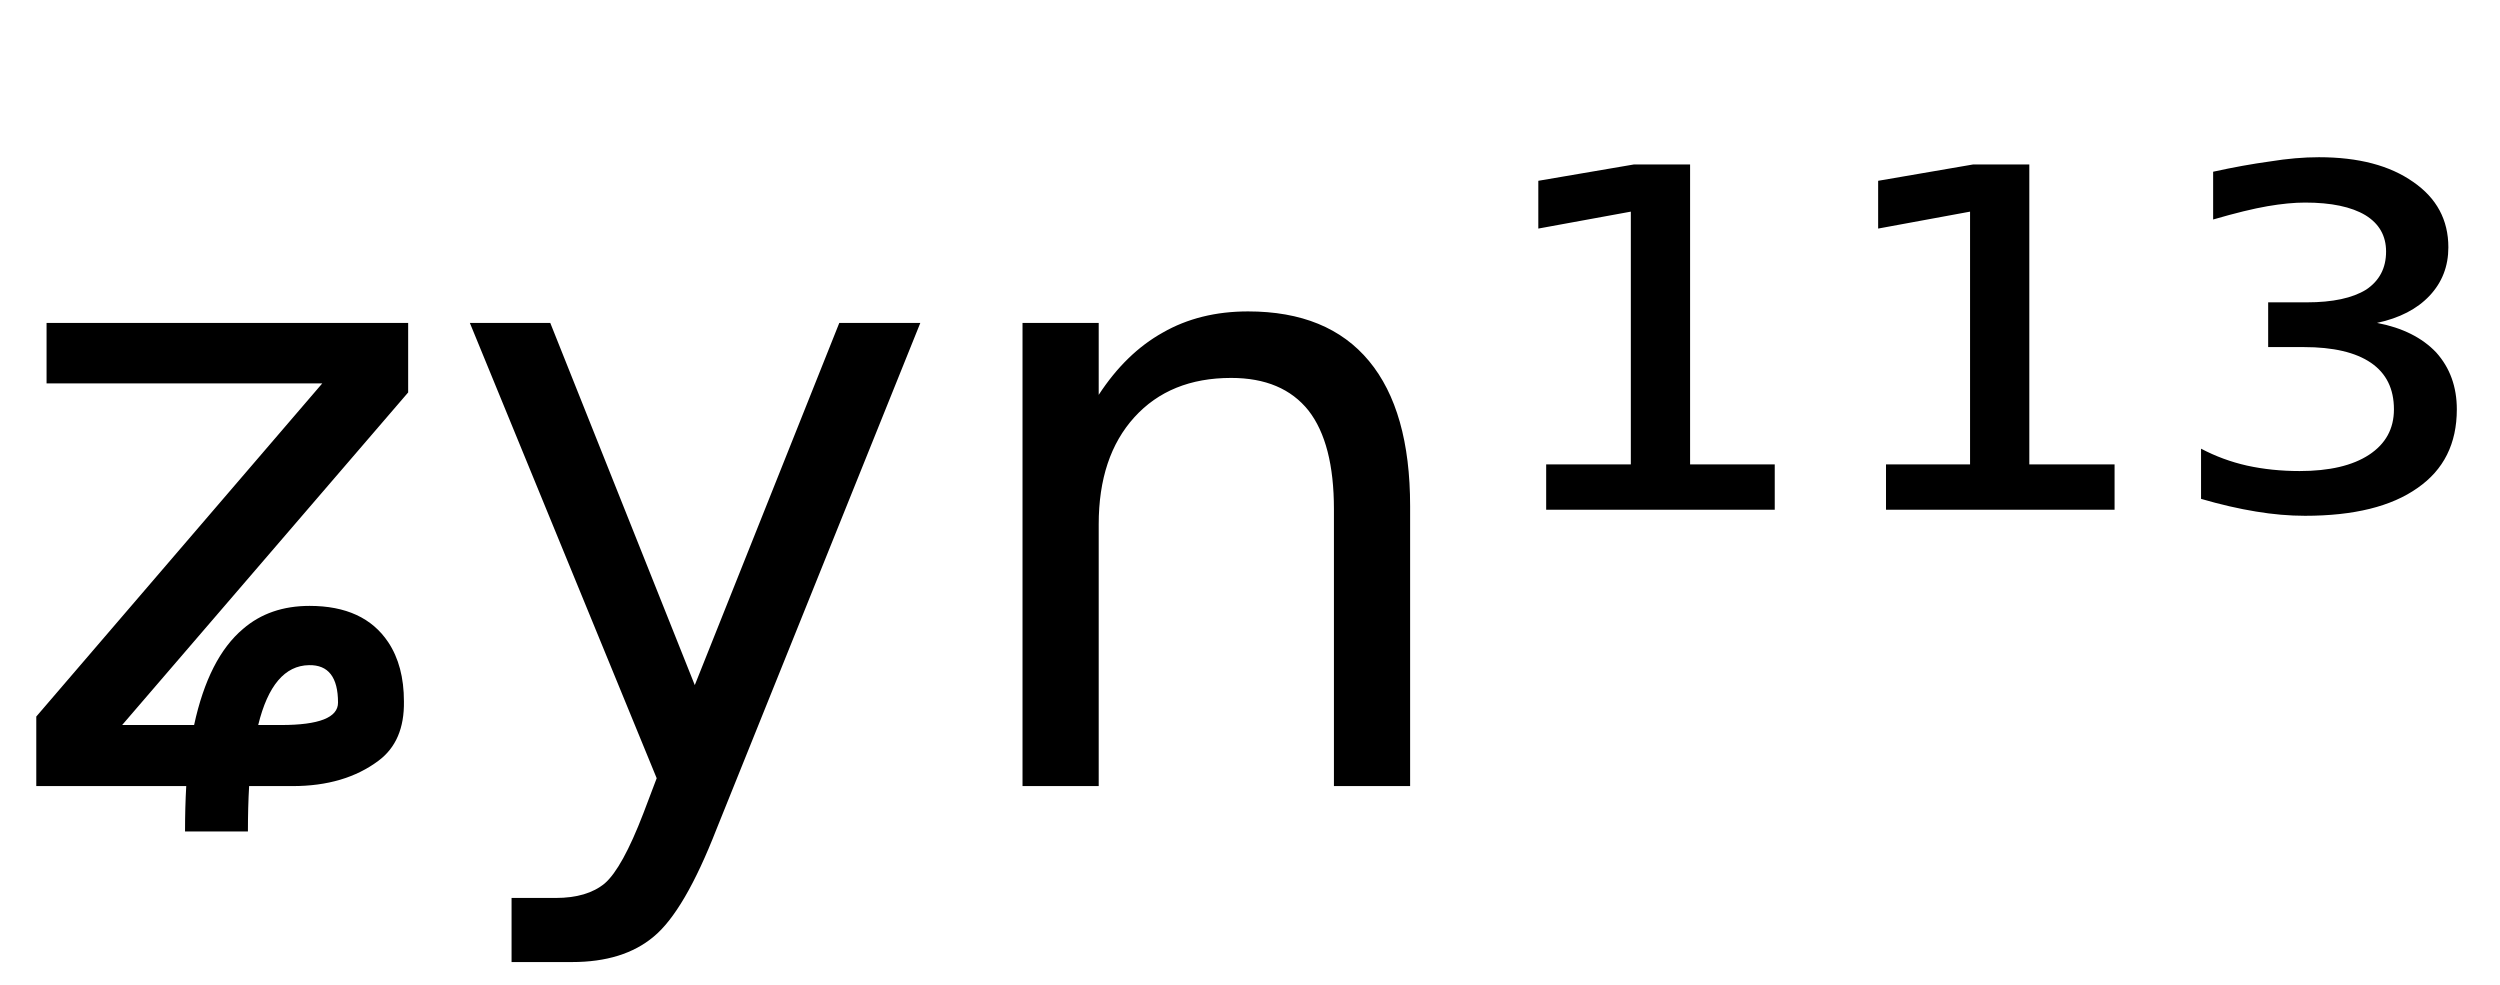 <svg height="16.297" width="41.344" xmlns="http://www.w3.org/2000/svg" ><path d="M0.77 6.34L0.77 5.34L6.75 5.34L6.75 6.49L2.02 11.99L3.21 11.99Q3.45 10.88 4.02 10.40L4.02 10.40Q4.46 10.02 5.12 10.02L5.12 10.02Q6.02 10.02 6.42 10.62L6.42 10.62Q6.68 11.01 6.68 11.60L6.68 11.60Q6.69 12.26 6.26 12.58L6.26 12.58Q5.70 13.00 4.84 13.00L4.84 13.00L4.12 13.00Q4.10 13.34 4.10 13.75L4.10 13.75L3.06 13.75Q3.06 13.35 3.08 13.00L3.08 13.00L0.60 13.00L0.60 11.85L5.33 6.34L0.77 6.34ZM4.27 11.99L4.27 11.99L4.65 11.99Q5.59 11.99 5.59 11.62L5.59 11.62Q5.59 10.99 5.11 11.00L5.11 11.00Q4.51 11.01 4.27 11.99ZM15.22 5.34L11.85 13.71Q11.32 15.07 10.81 15.49Q10.31 15.91 9.46 15.91L9.46 15.91L8.46 15.91L8.46 14.85L9.19 14.85Q9.71 14.85 10.00 14.61Q10.29 14.36 10.64 13.45L10.64 13.45L10.86 12.87L7.77 5.34L9.10 5.34L11.49 11.33L13.88 5.34L15.22 5.34ZM23.32 8.37L23.32 8.37L23.32 13.00L22.06 13.00L22.06 8.42Q22.06 7.33 21.64 6.79Q21.21 6.25 20.36 6.25L20.36 6.25Q19.35 6.25 18.76 6.90Q18.17 7.55 18.17 8.67L18.17 8.67L18.17 13.00L16.91 13.00L16.91 5.34L18.17 5.34L18.17 6.53Q18.62 5.84 19.23 5.50Q19.84 5.15 20.64 5.15L20.64 5.15Q21.96 5.15 22.64 5.97Q23.32 6.79 23.32 8.37ZM25.57 8.43L25.57 7.68L26.97 7.68L26.97 3.50L25.44 3.78L25.44 2.99L27.02 2.72L27.95 2.72L27.95 7.68L29.35 7.68L29.35 8.43L25.57 8.43ZM31.19 8.43L31.19 7.68L32.58 7.68L32.58 3.50L31.06 3.78L31.06 2.99L32.63 2.72L33.56 2.72L33.56 7.68L34.97 7.68L34.97 8.43L31.19 8.43ZM39.31 5.34L39.31 5.34Q39.94 5.46 40.29 5.83Q40.63 6.21 40.63 6.77L40.63 6.77Q40.63 7.62 39.98 8.07Q39.33 8.53 38.12 8.53L38.12 8.53Q37.73 8.53 37.31 8.46Q36.88 8.39 36.40 8.25L36.40 8.25L36.40 7.42Q36.76 7.61 37.16 7.70Q37.57 7.79 38.03 7.79L38.03 7.79Q38.77 7.79 39.18 7.52Q39.59 7.25 39.59 6.77L39.59 6.77Q39.59 6.26 39.21 6.00Q38.83 5.74 38.10 5.74L38.10 5.74L37.51 5.74L37.51 5.00L38.15 5.00Q38.79 5.00 39.13 4.79Q39.46 4.57 39.46 4.16L39.46 4.16Q39.46 3.77 39.12 3.56Q38.77 3.35 38.12 3.35L38.12 3.35Q37.85 3.35 37.50 3.41Q37.15 3.47 36.60 3.63L36.60 3.63L36.60 2.84Q37.10 2.73 37.54 2.67Q37.97 2.60 38.35 2.60L38.35 2.60Q39.33 2.60 39.91 3.01Q40.49 3.41 40.49 4.09L40.49 4.09Q40.49 4.56 40.18 4.89Q39.87 5.22 39.31 5.34Z"></path></svg>